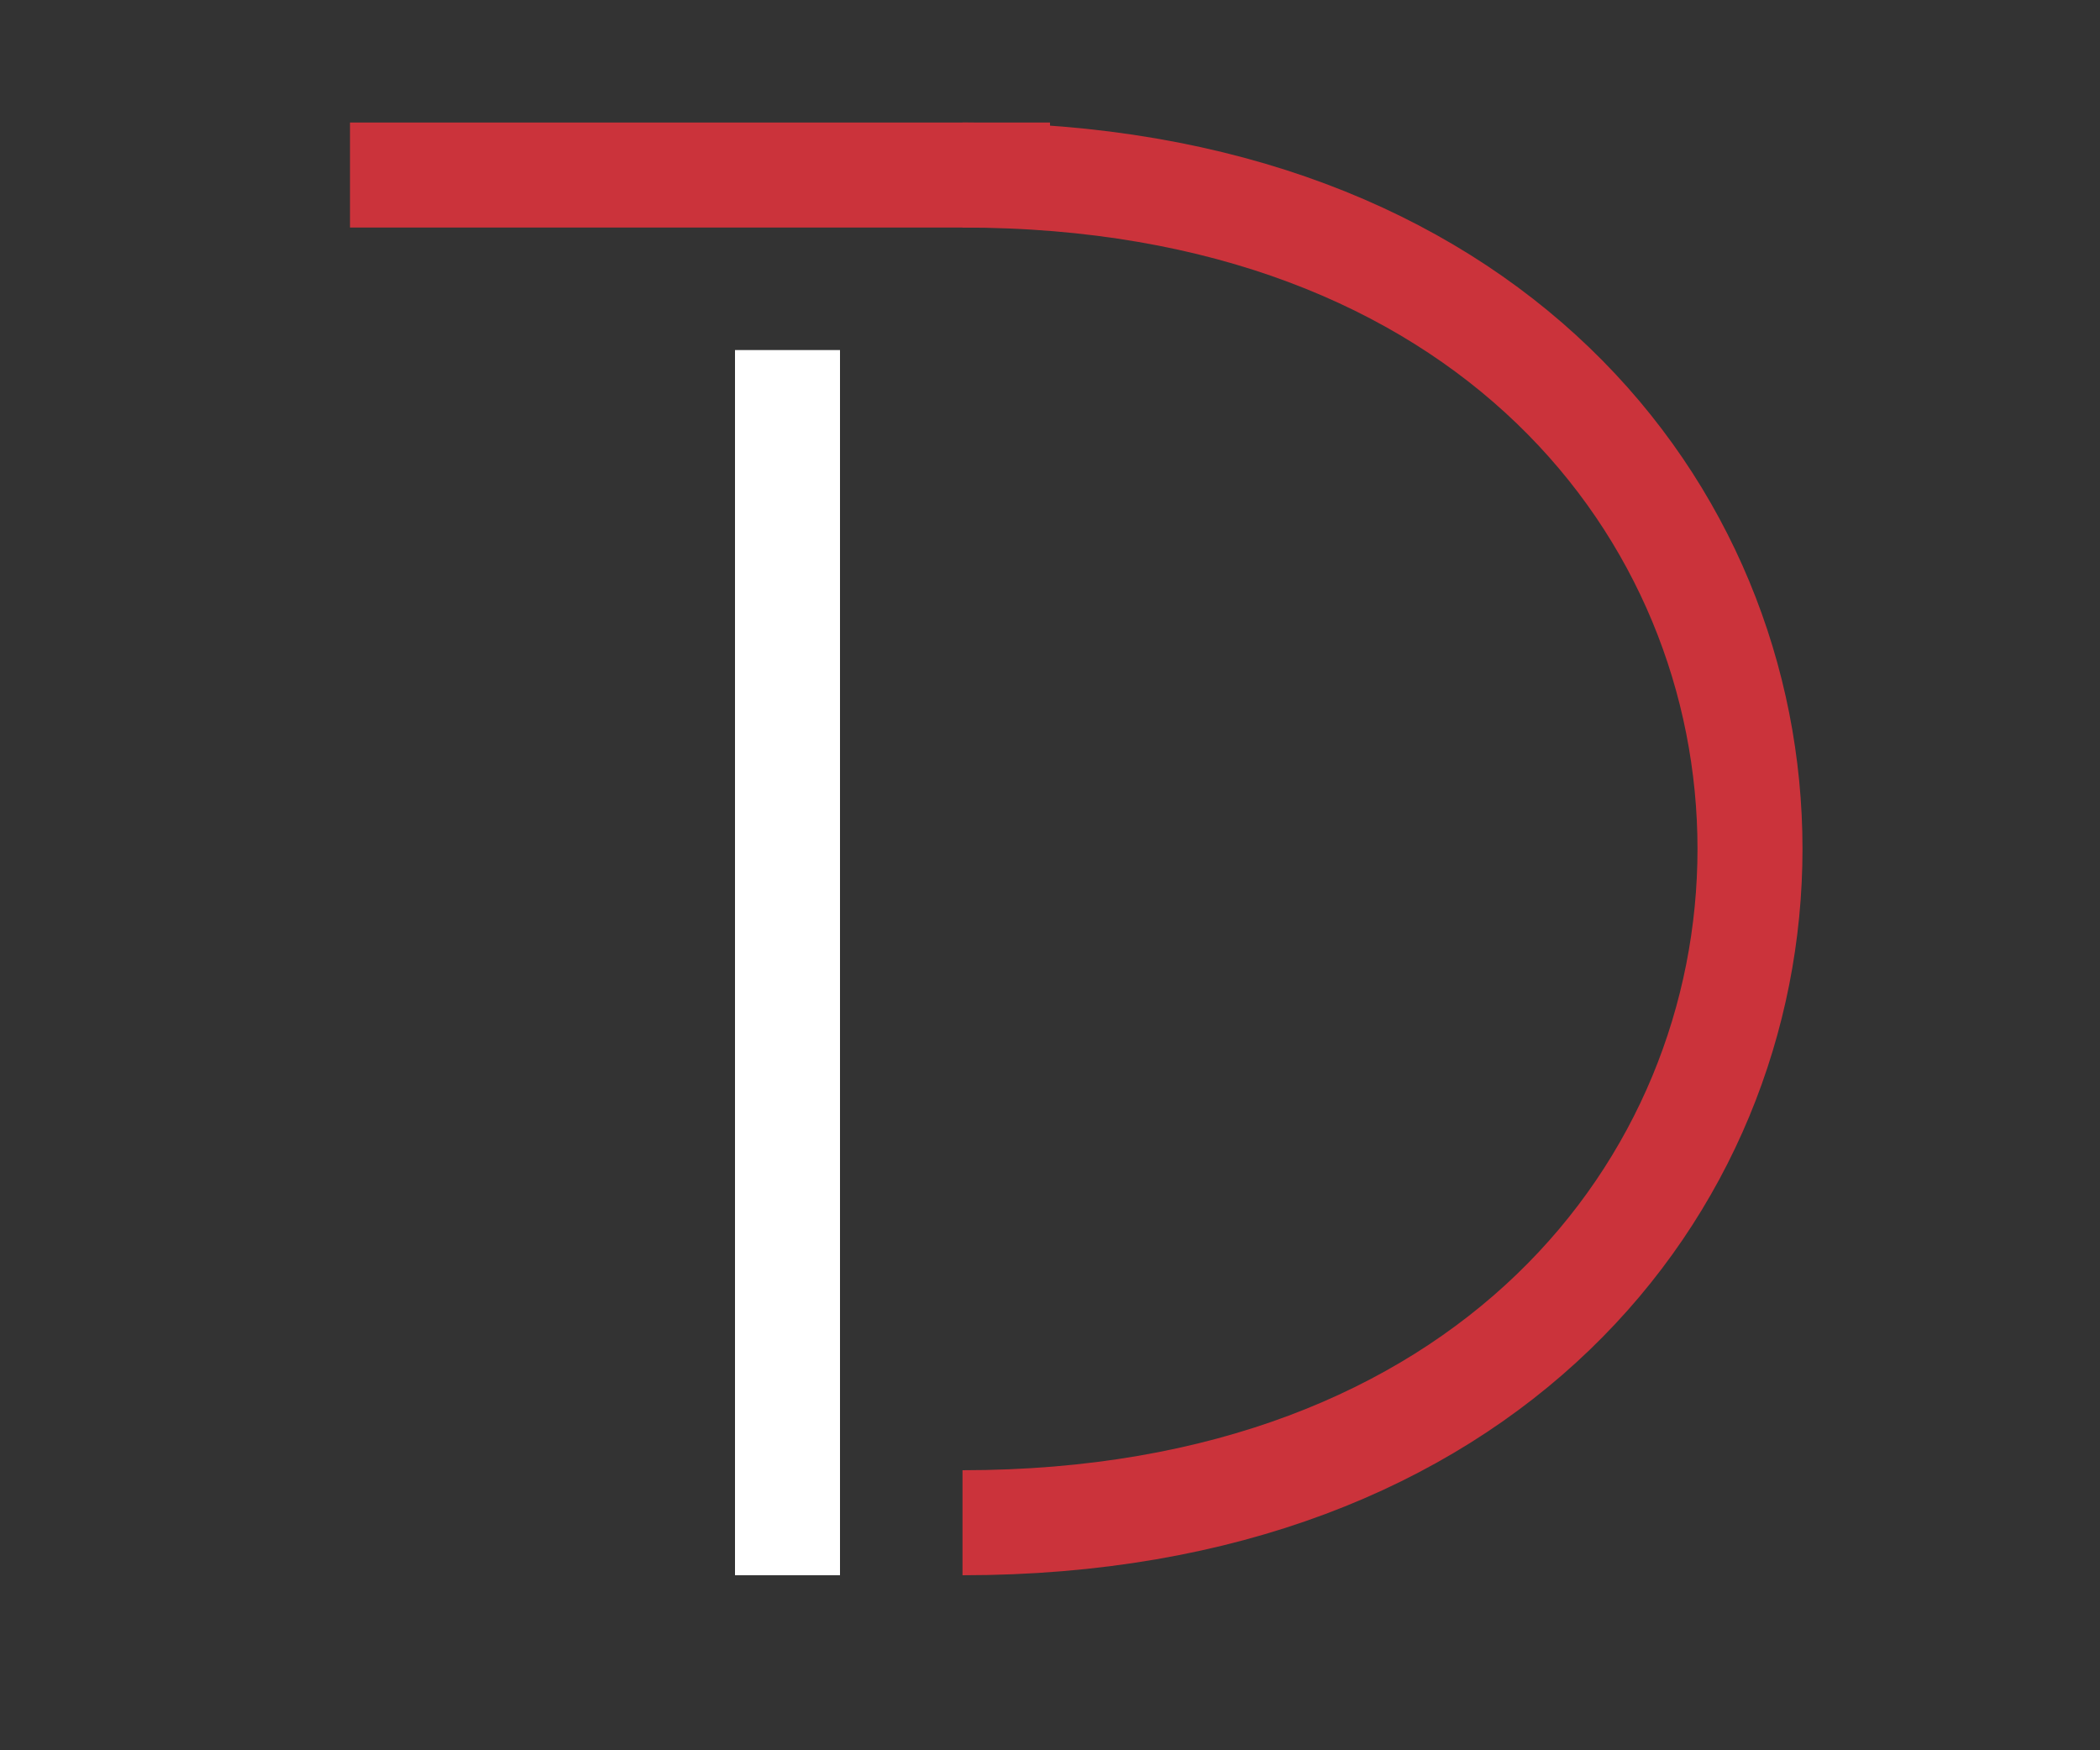 <svg width="240" height="200" viewBox="0 0 120 100" xmlns="http://www.w3.org/2000/svg">
  <rect x="0" y="0" width="120" height="100" fill="#333333" stroke="none"/>
  <g fill="none" stroke="#cb333b" stroke-width="6">
    <line x1="45" y1="20" x2="45" y2="90" stroke="white" />
    <line x1="20" y1="10" x2="60" y2="10" />
    <path d="M55,10 c60,0 60,77 0,77" />
  </g>
</svg>
